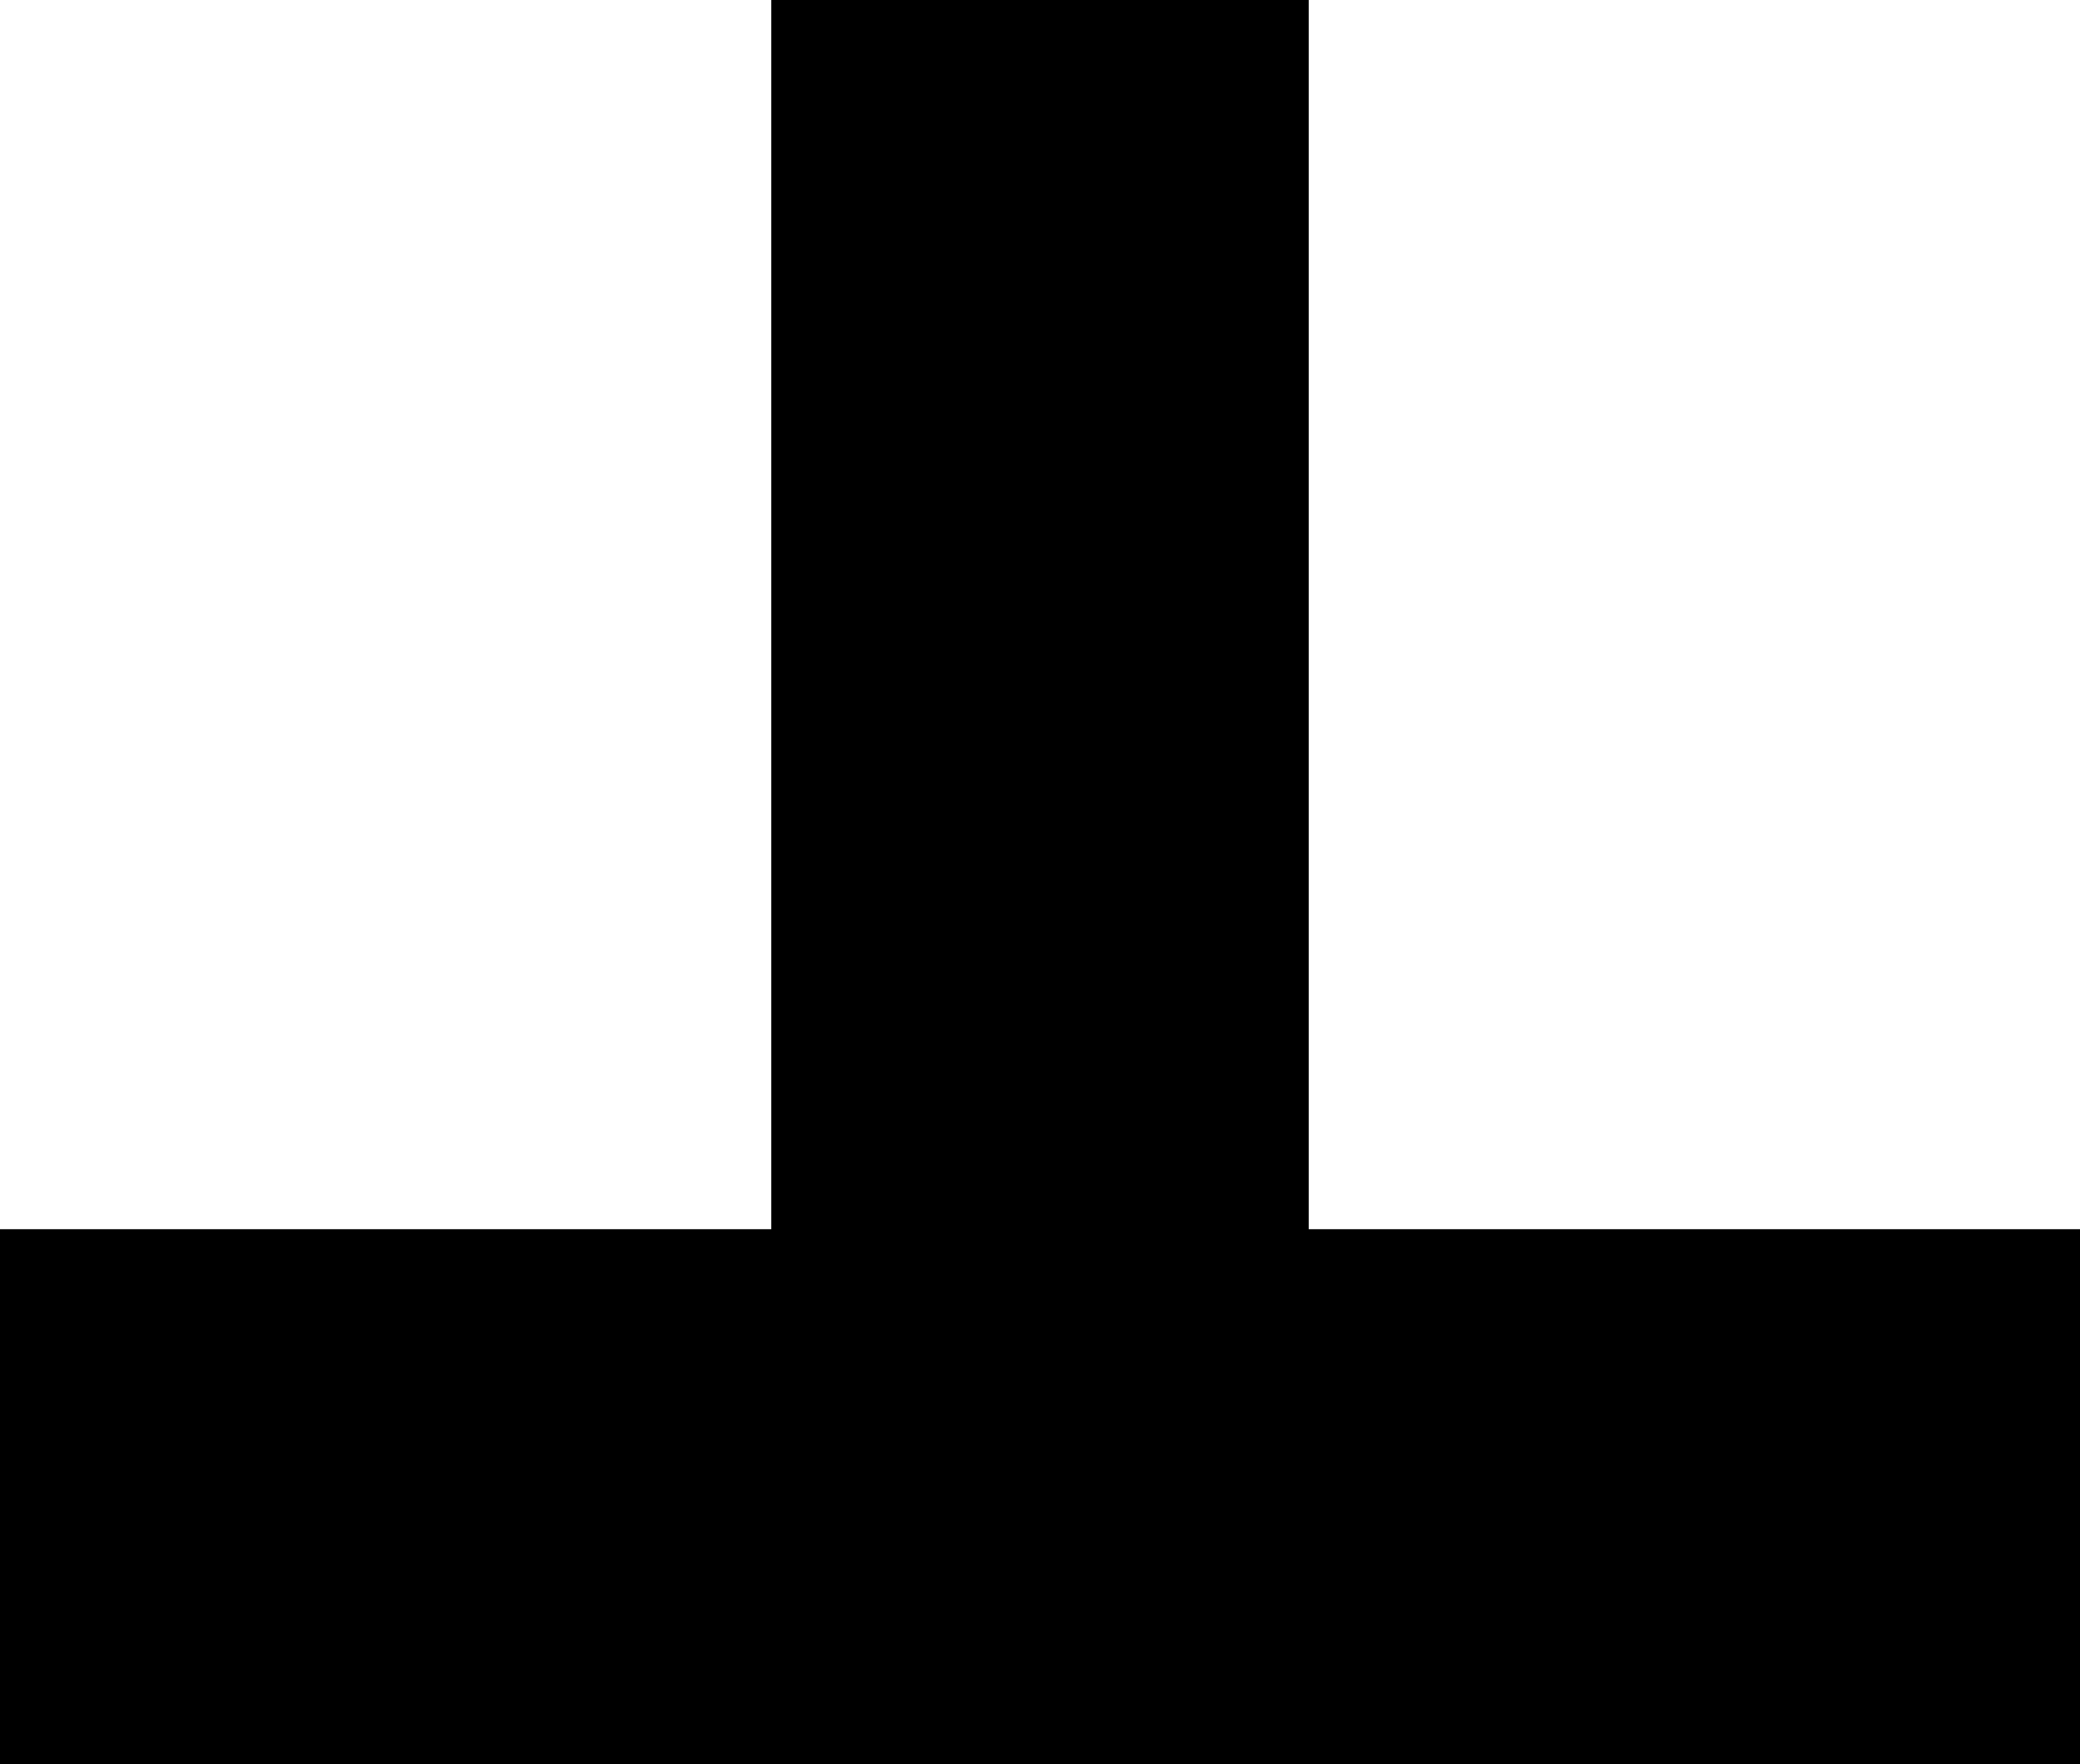 <?xml version="1.0" encoding="utf-8"?>
<!-- Generator: Adobe Illustrator 23.0.1, SVG Export Plug-In . SVG Version: 6.00 Build 0)  -->
<svg version="1.1" id="Ebene_1" xmlns="http://www.w3.org/2000/svg" xmlns:xlink="http://www.w3.org/1999/xlink" x="0px" y="0px"
	 viewBox="0 0 83.6 70.9" style="enable-background:new 0 0 83.6 70.9;" xml:space="preserve">
<polygon points="0,-70.9 0,-49.4 31,-49.4 31,49.4 0,49.4 0,70.9 83.6,70.9 83.6,49.4 52.6,49.4 52.6,-49.4 83.6,-49.4 83.6,-70.9 
	"/>
</svg>
